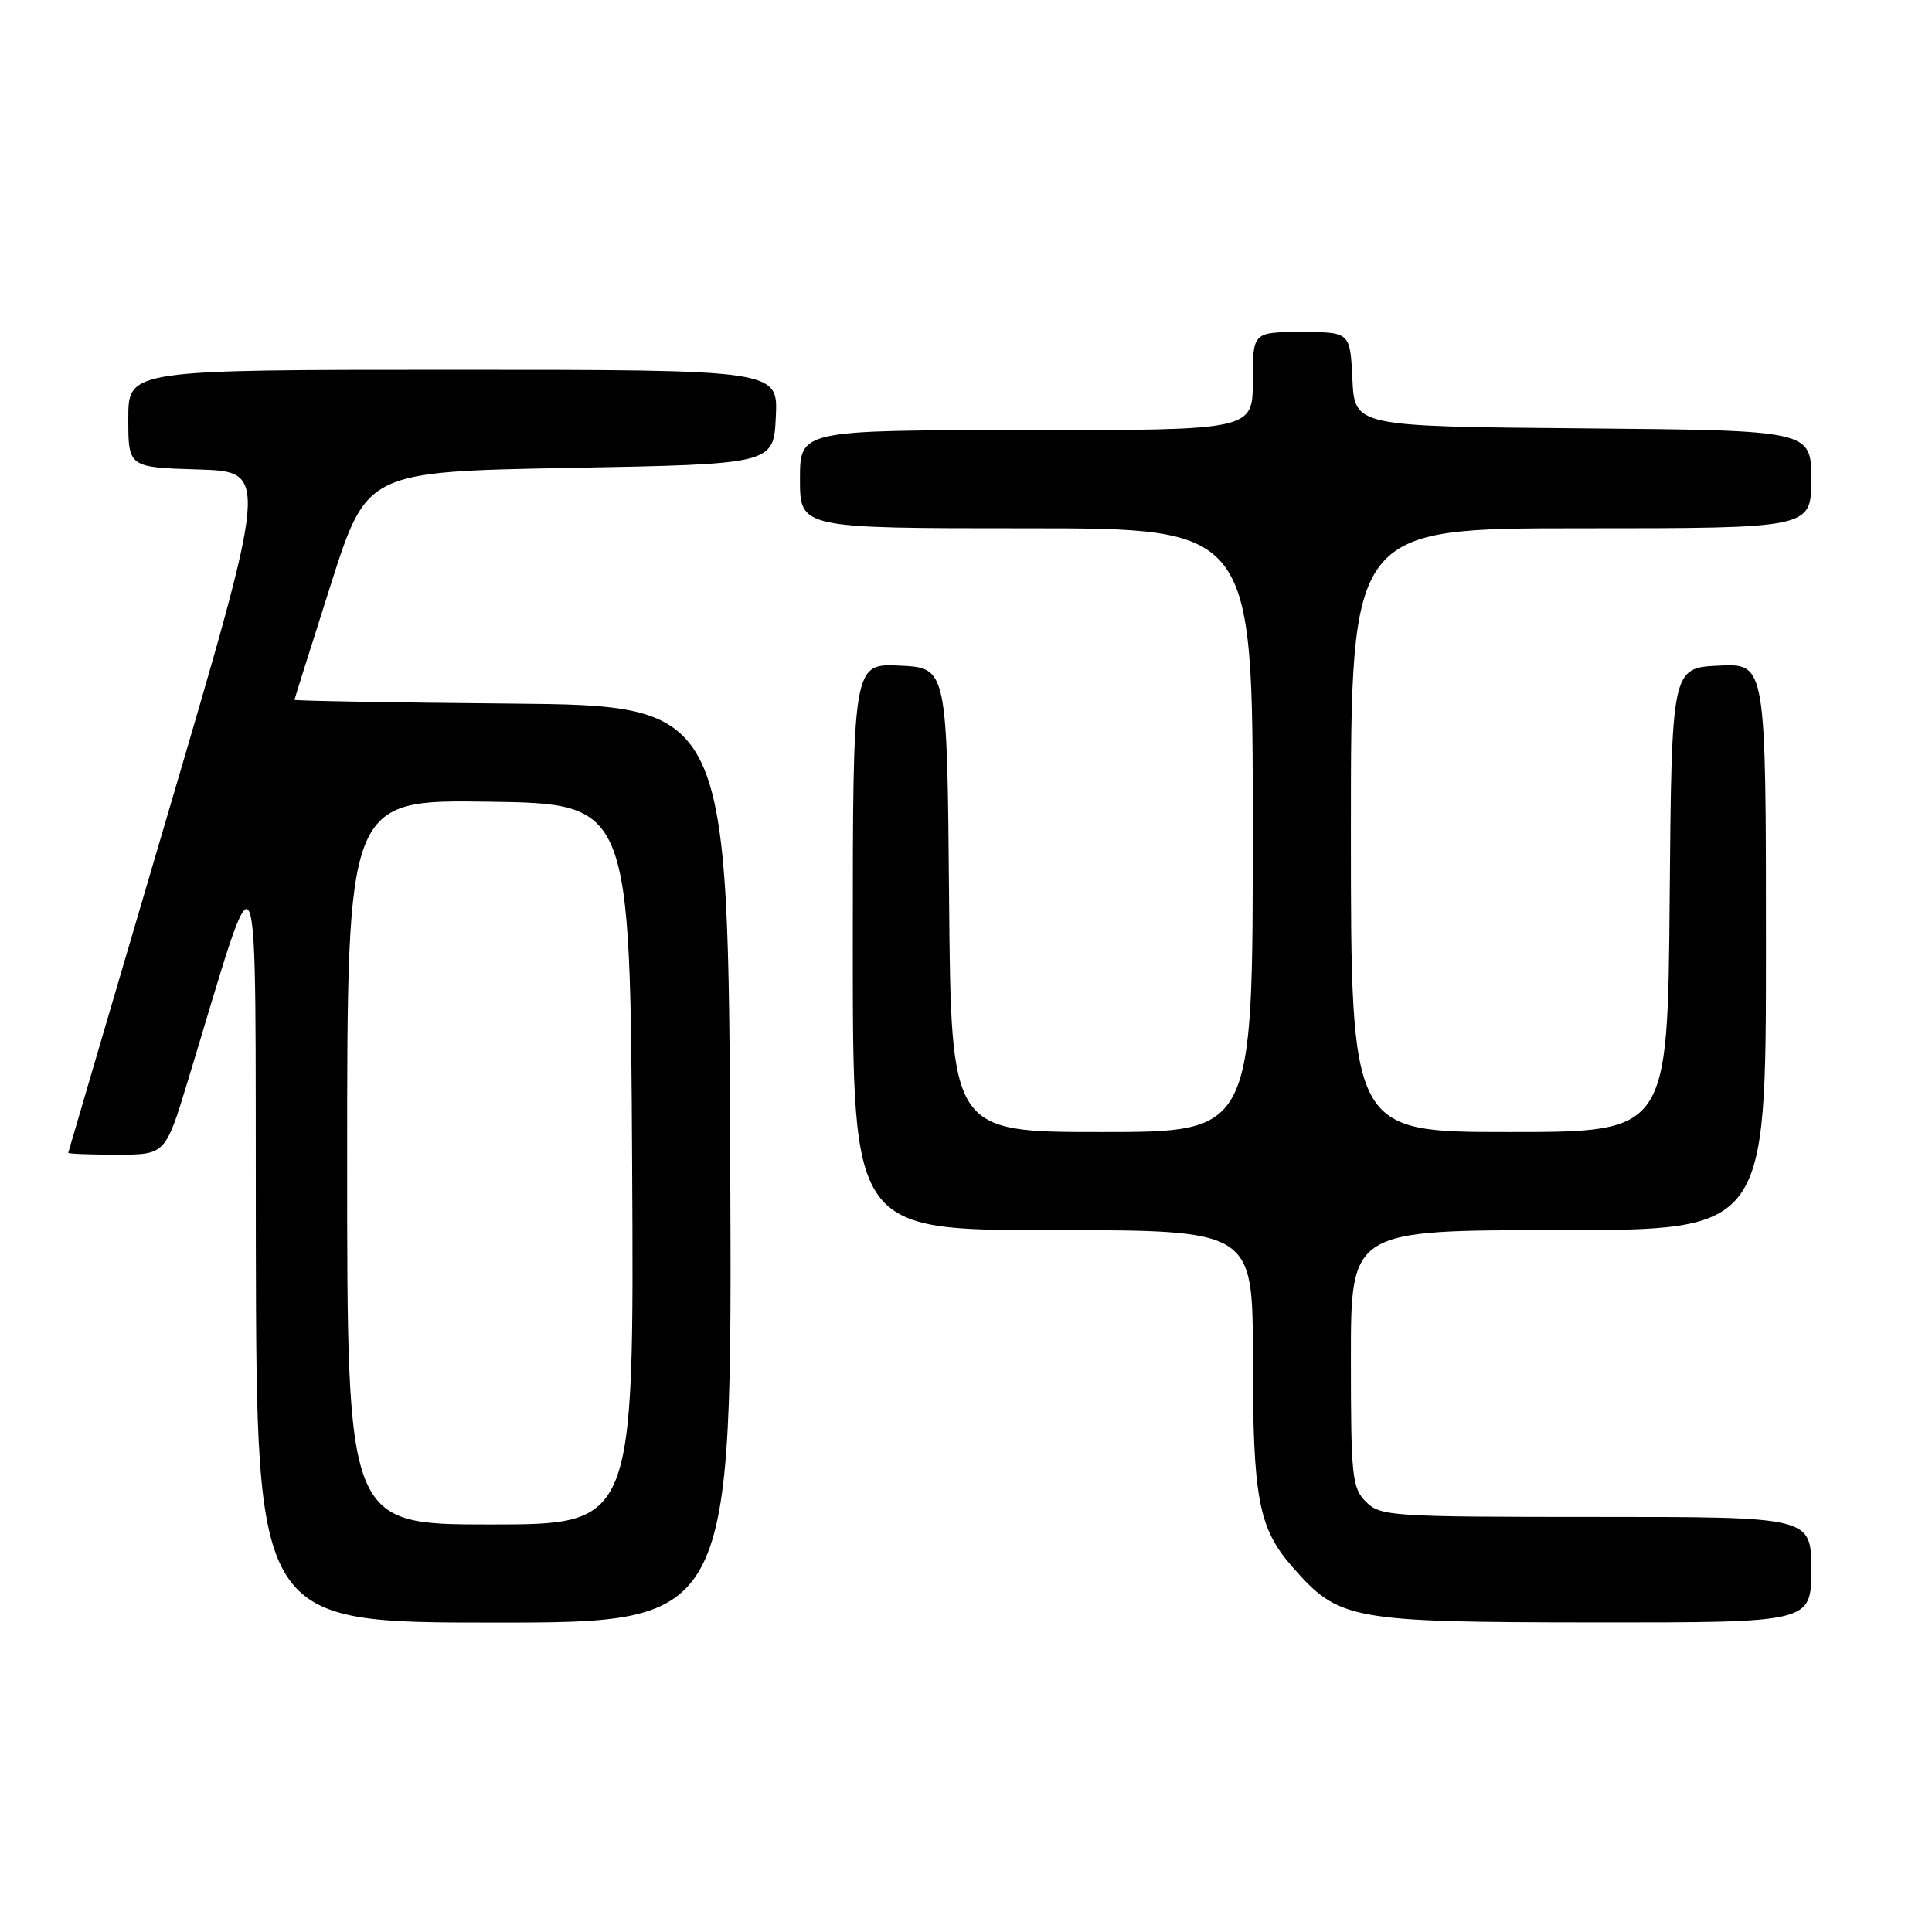 <?xml version="1.0" encoding="UTF-8" standalone="no"?>
<!DOCTYPE svg PUBLIC "-//W3C//DTD SVG 1.1//EN" "http://www.w3.org/Graphics/SVG/1.1/DTD/svg11.dtd" >
<svg xmlns="http://www.w3.org/2000/svg" xmlns:xlink="http://www.w3.org/1999/xlink" version="1.1" viewBox="0 0 256 256">
 <g >
 <path fill="currentColor"
d=" M 96.76 154.25 C 96.50 93.50 96.50 93.50 67.75 93.23 C 51.94 93.09 39.01 92.86 39.02 92.73 C 39.03 92.61 41.19 85.75 43.82 77.50 C 48.60 62.50 48.60 62.50 75.55 62.00 C 102.50 61.50 102.50 61.50 102.80 55.25 C 103.10 49.00 103.10 49.00 60.05 49.00 C 17.00 49.00 17.00 49.00 17.00 55.46 C 17.00 61.93 17.00 61.93 26.30 62.21 C 35.59 62.50 35.59 62.50 22.34 107.50 C 15.05 132.25 9.07 152.61 9.04 152.75 C 9.02 152.89 11.91 153.00 15.46 153.00 C 21.91 153.00 21.91 153.00 24.88 143.25 C 34.73 110.91 33.80 108.69 33.90 164.75 C 34.00 215.00 34.00 215.00 65.51 215.00 C 97.02 215.00 97.02 215.00 96.76 154.25 Z  M 240.00 208.00 C 240.00 201.00 240.00 201.00 211.50 201.00 C 184.33 201.00 182.91 200.91 181.00 199.00 C 179.16 197.16 179.00 195.67 179.00 180.00 C 179.00 163.00 179.00 163.00 206.50 163.00 C 234.00 163.00 234.00 163.00 234.00 125.45 C 234.00 87.90 234.00 87.90 227.75 88.20 C 221.50 88.50 221.50 88.50 221.24 119.25 C 220.97 150.00 220.97 150.00 199.99 150.00 C 179.00 150.00 179.00 150.00 179.00 110.00 C 179.00 70.00 179.00 70.00 209.50 70.00 C 240.00 70.00 240.00 70.00 240.00 63.51 C 240.00 57.03 240.00 57.03 209.75 56.76 C 179.50 56.50 179.50 56.50 179.20 50.25 C 178.90 44.00 178.90 44.00 172.45 44.00 C 166.00 44.00 166.00 44.00 166.00 50.50 C 166.00 57.00 166.00 57.00 136.00 57.00 C 106.00 57.00 106.00 57.00 106.00 63.50 C 106.00 70.00 106.00 70.00 136.00 70.00 C 166.00 70.00 166.00 70.00 166.00 110.00 C 166.00 150.00 166.00 150.00 146.01 150.00 C 126.03 150.00 126.03 150.00 125.76 119.25 C 125.50 88.50 125.50 88.50 119.25 88.20 C 113.00 87.90 113.00 87.90 113.00 125.45 C 113.00 163.00 113.00 163.00 139.50 163.00 C 166.00 163.00 166.00 163.00 166.01 179.75 C 166.01 198.61 166.75 202.51 171.30 207.68 C 177.43 214.67 178.96 214.95 211.25 214.98 C 240.00 215.00 240.00 215.00 240.00 208.00 Z  M 46.00 153.98 C 46.00 105.96 46.00 105.96 64.75 106.23 C 83.50 106.50 83.50 106.50 83.76 154.25 C 84.02 202.00 84.02 202.00 65.01 202.00 C 46.00 202.00 46.00 202.00 46.00 153.98 Z "/>
</g>
</svg>